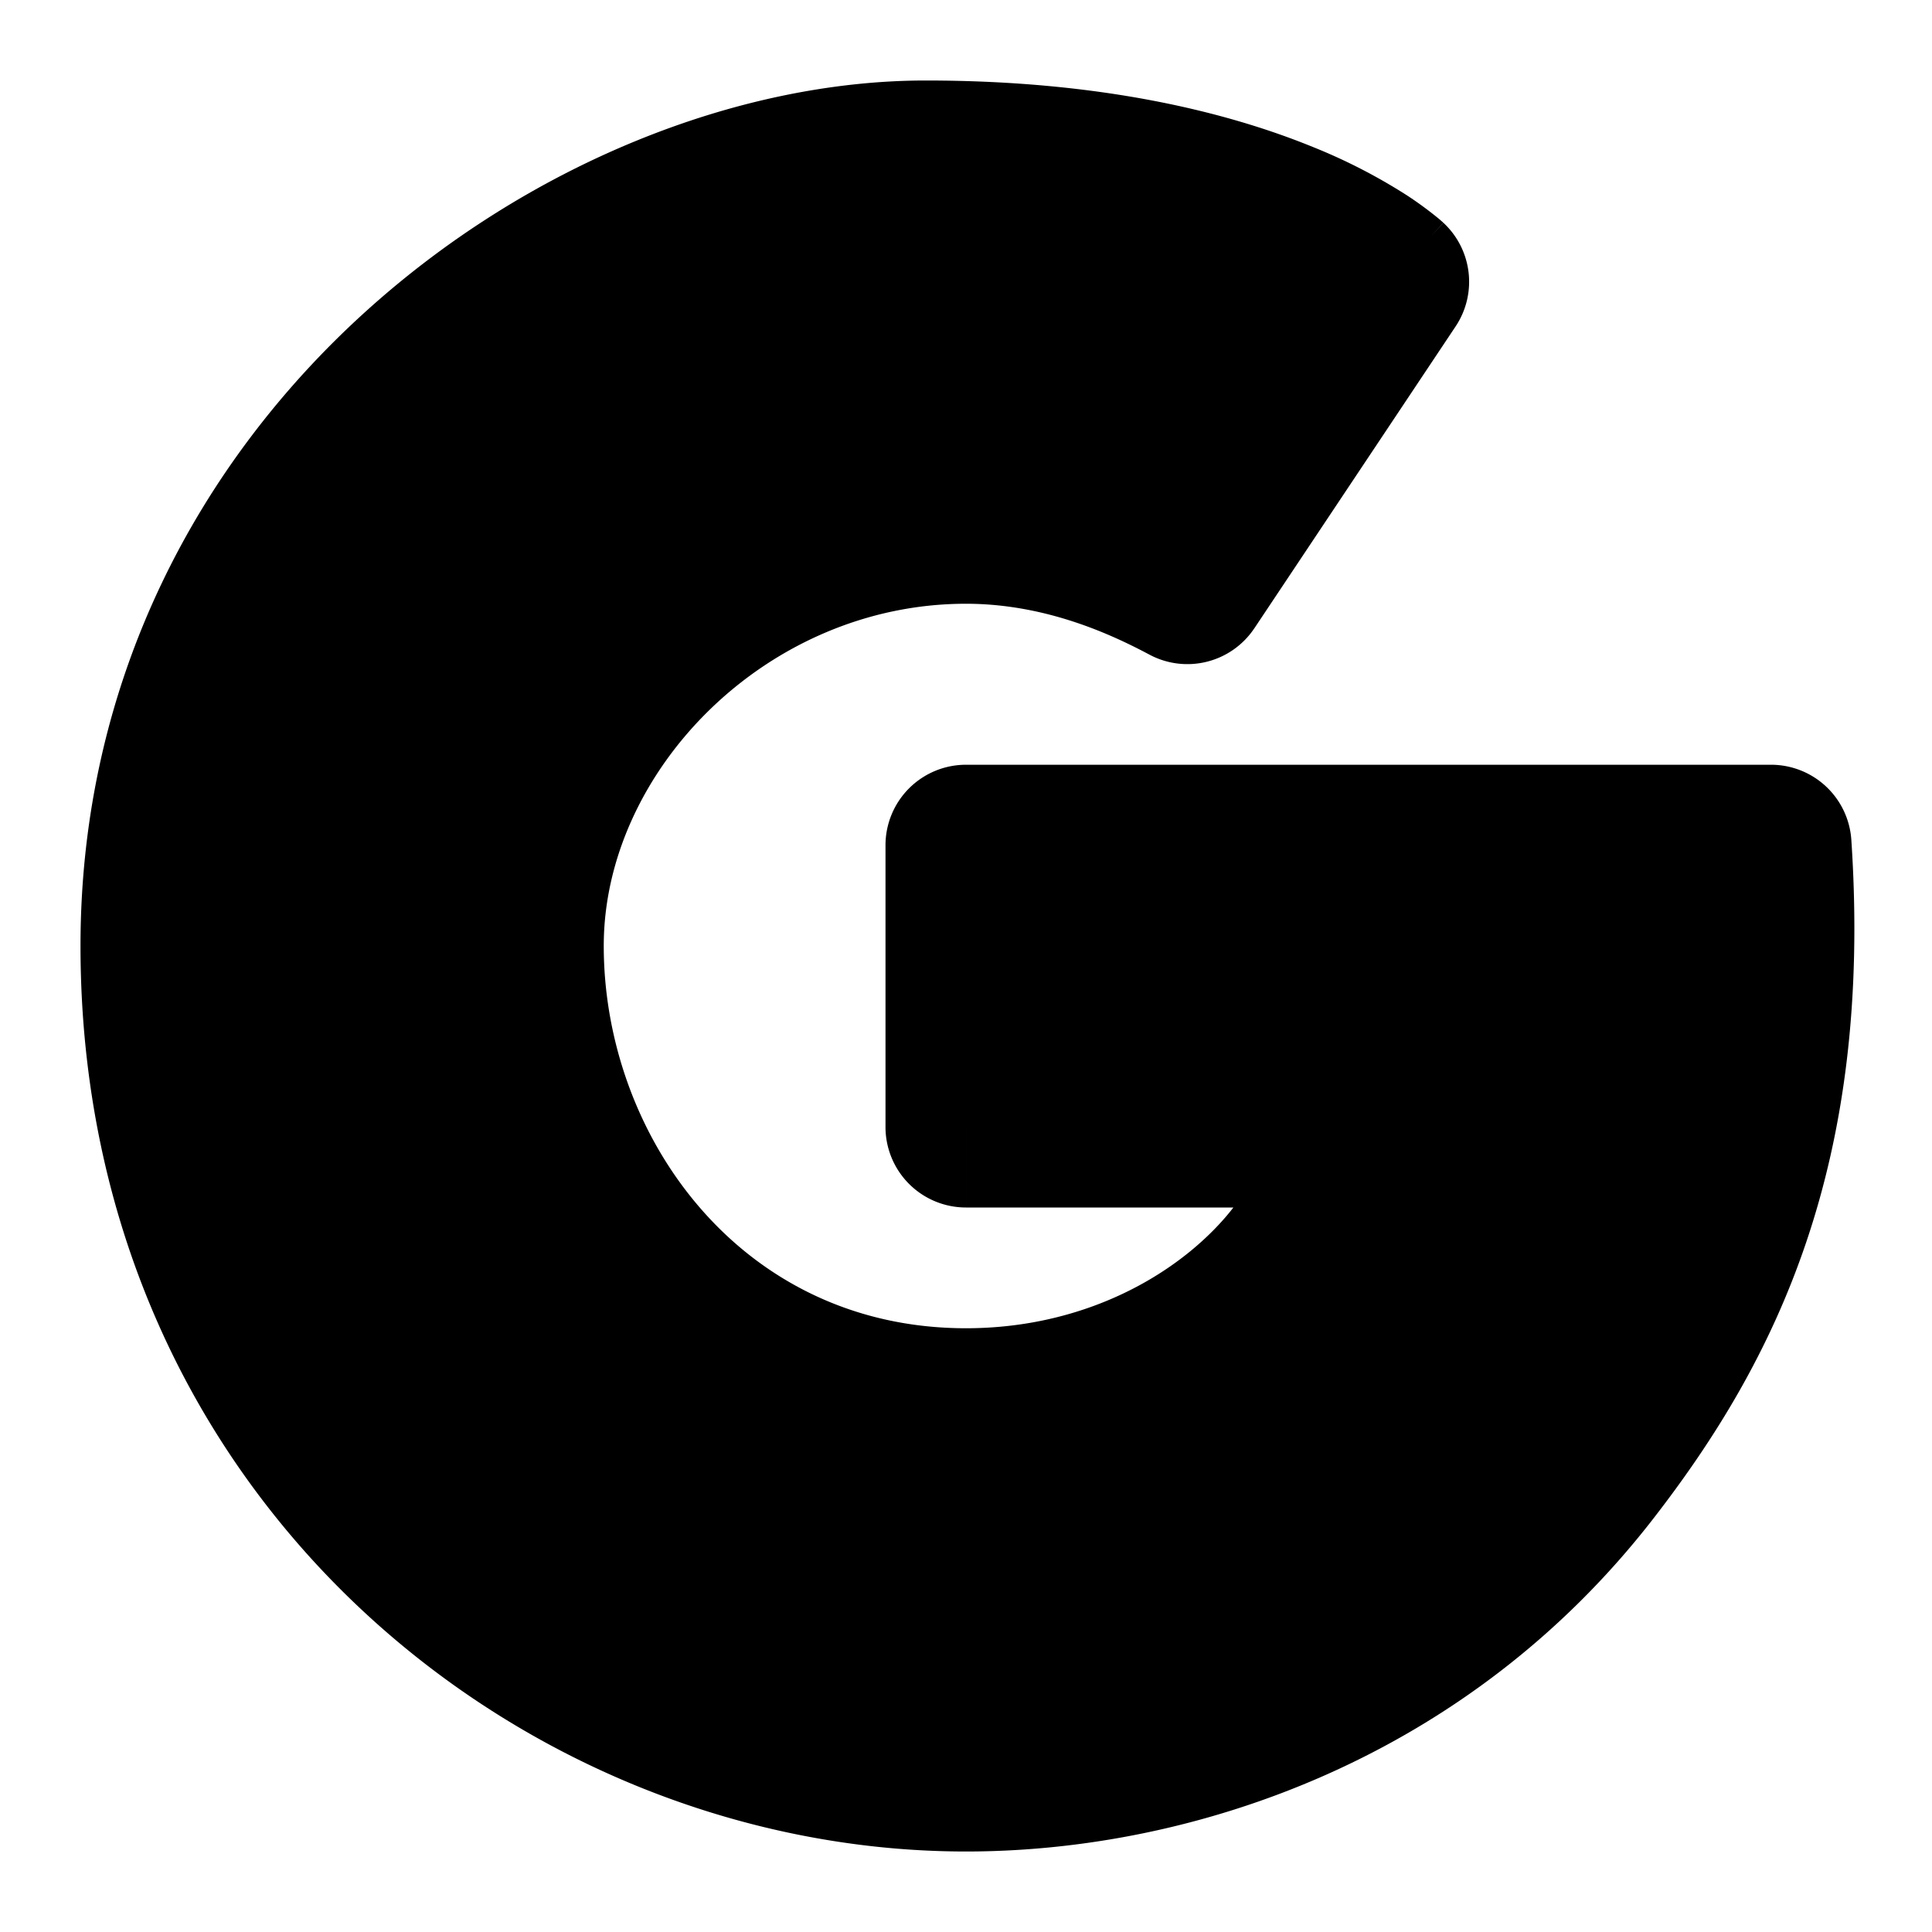 <svg xmlns="http://www.w3.org/2000/svg" width="48" height="48" viewBox="0 0 48 48"><path d="m34.5 7-5 7.5c-1-.532-3-1.5-5.5-1.5-6 0-11 5-11 10.5S17 35 24 35c5.6 0 9.5-4 9.5-7H24v-7h20c.5 7.5-1.71 11.9-4.5 15.5C35.324 41.888 29.171 44 24 44 14 44 4 36 4 23.5 4 11.5 14.724 4 23 4s11.5 3 11.5 3Z"/><path d="m29.5 14.5-.939 1.766a2 2 0 0 0 2.603-.657zm5-7.5 1.664 1.11a2 2 0 0 0-.302-2.574zM44 21l1.996-.133A2 2 0 0 0 44 19zm-20 0v-2a2 2 0 0 0-2 2zm0 7h-2a2 2 0 0 0 2 2zm9.5 0h2a2 2 0 0 0-2-2zm6 8.5-1.58-1.225v0zm-8.336-20.89 5-7.5-3.328-2.22-5 7.5zM34.5 7a150 150 0 0 0 1.36-1.466l-.001-.002-.014-.012-.082-.072a9 9 0 0 0-.804-.592 14 14 0 0 0-2.35-1.208C30.518 2.796 27.385 2 23 2v4c3.89 0 6.508.704 8.099 1.352a10 10 0 0 1 1.676.855 5 5 0 0 1 .385.278l-.002-.002-.008-.007-.006-.006-.003-.003-.002-.001c0-.001-.002-.002 1.361-1.466ZM23 2c-4.693 0-9.91 2.101-13.948 5.77C4.978 11.47 2 16.86 2 23.5h4c0-5.361 2.384-9.72 5.741-12.77C15.134 7.65 19.417 6 23 6zM2 23.5C2 37.2 12.993 46 24 46v-4c-8.993 0-18-7.2-18-18.5zM44 21v-2q0 0 0 0H24v4h20q0 0 0 0zm-22 0v7h4v-7zm2 9h9.5v-4H24zm7.5-2c0 .698-.522 1.933-1.919 3.08C28.248 32.174 26.317 33 24 33v4c3.283 0 6.102-1.173 8.119-2.829 1.953-1.602 3.381-3.868 3.381-6.17zM24 33c-5.617 0-9-4.804-9-9.5h-4C11 29.804 15.617 37 24 37zm-9-9.5c0-4.336 4.044-8.5 9-8.5v-4c-7.044 0-13 5.836-13 12.5zm9-8.5c2 0 3.645.779 4.561 1.266l1.878-3.532C29.355 12.158 26.999 11 24 11zm0 31c5.672 0 12.46-2.312 17.08-8.275l-3.16-2.45C34.188 40.089 28.67 42 24 42zm17.08-8.275c3.038-3.919 5.453-8.79 4.916-16.858l-3.992.266c.463 6.933-1.543 10.862-4.085 14.142z"/></svg>